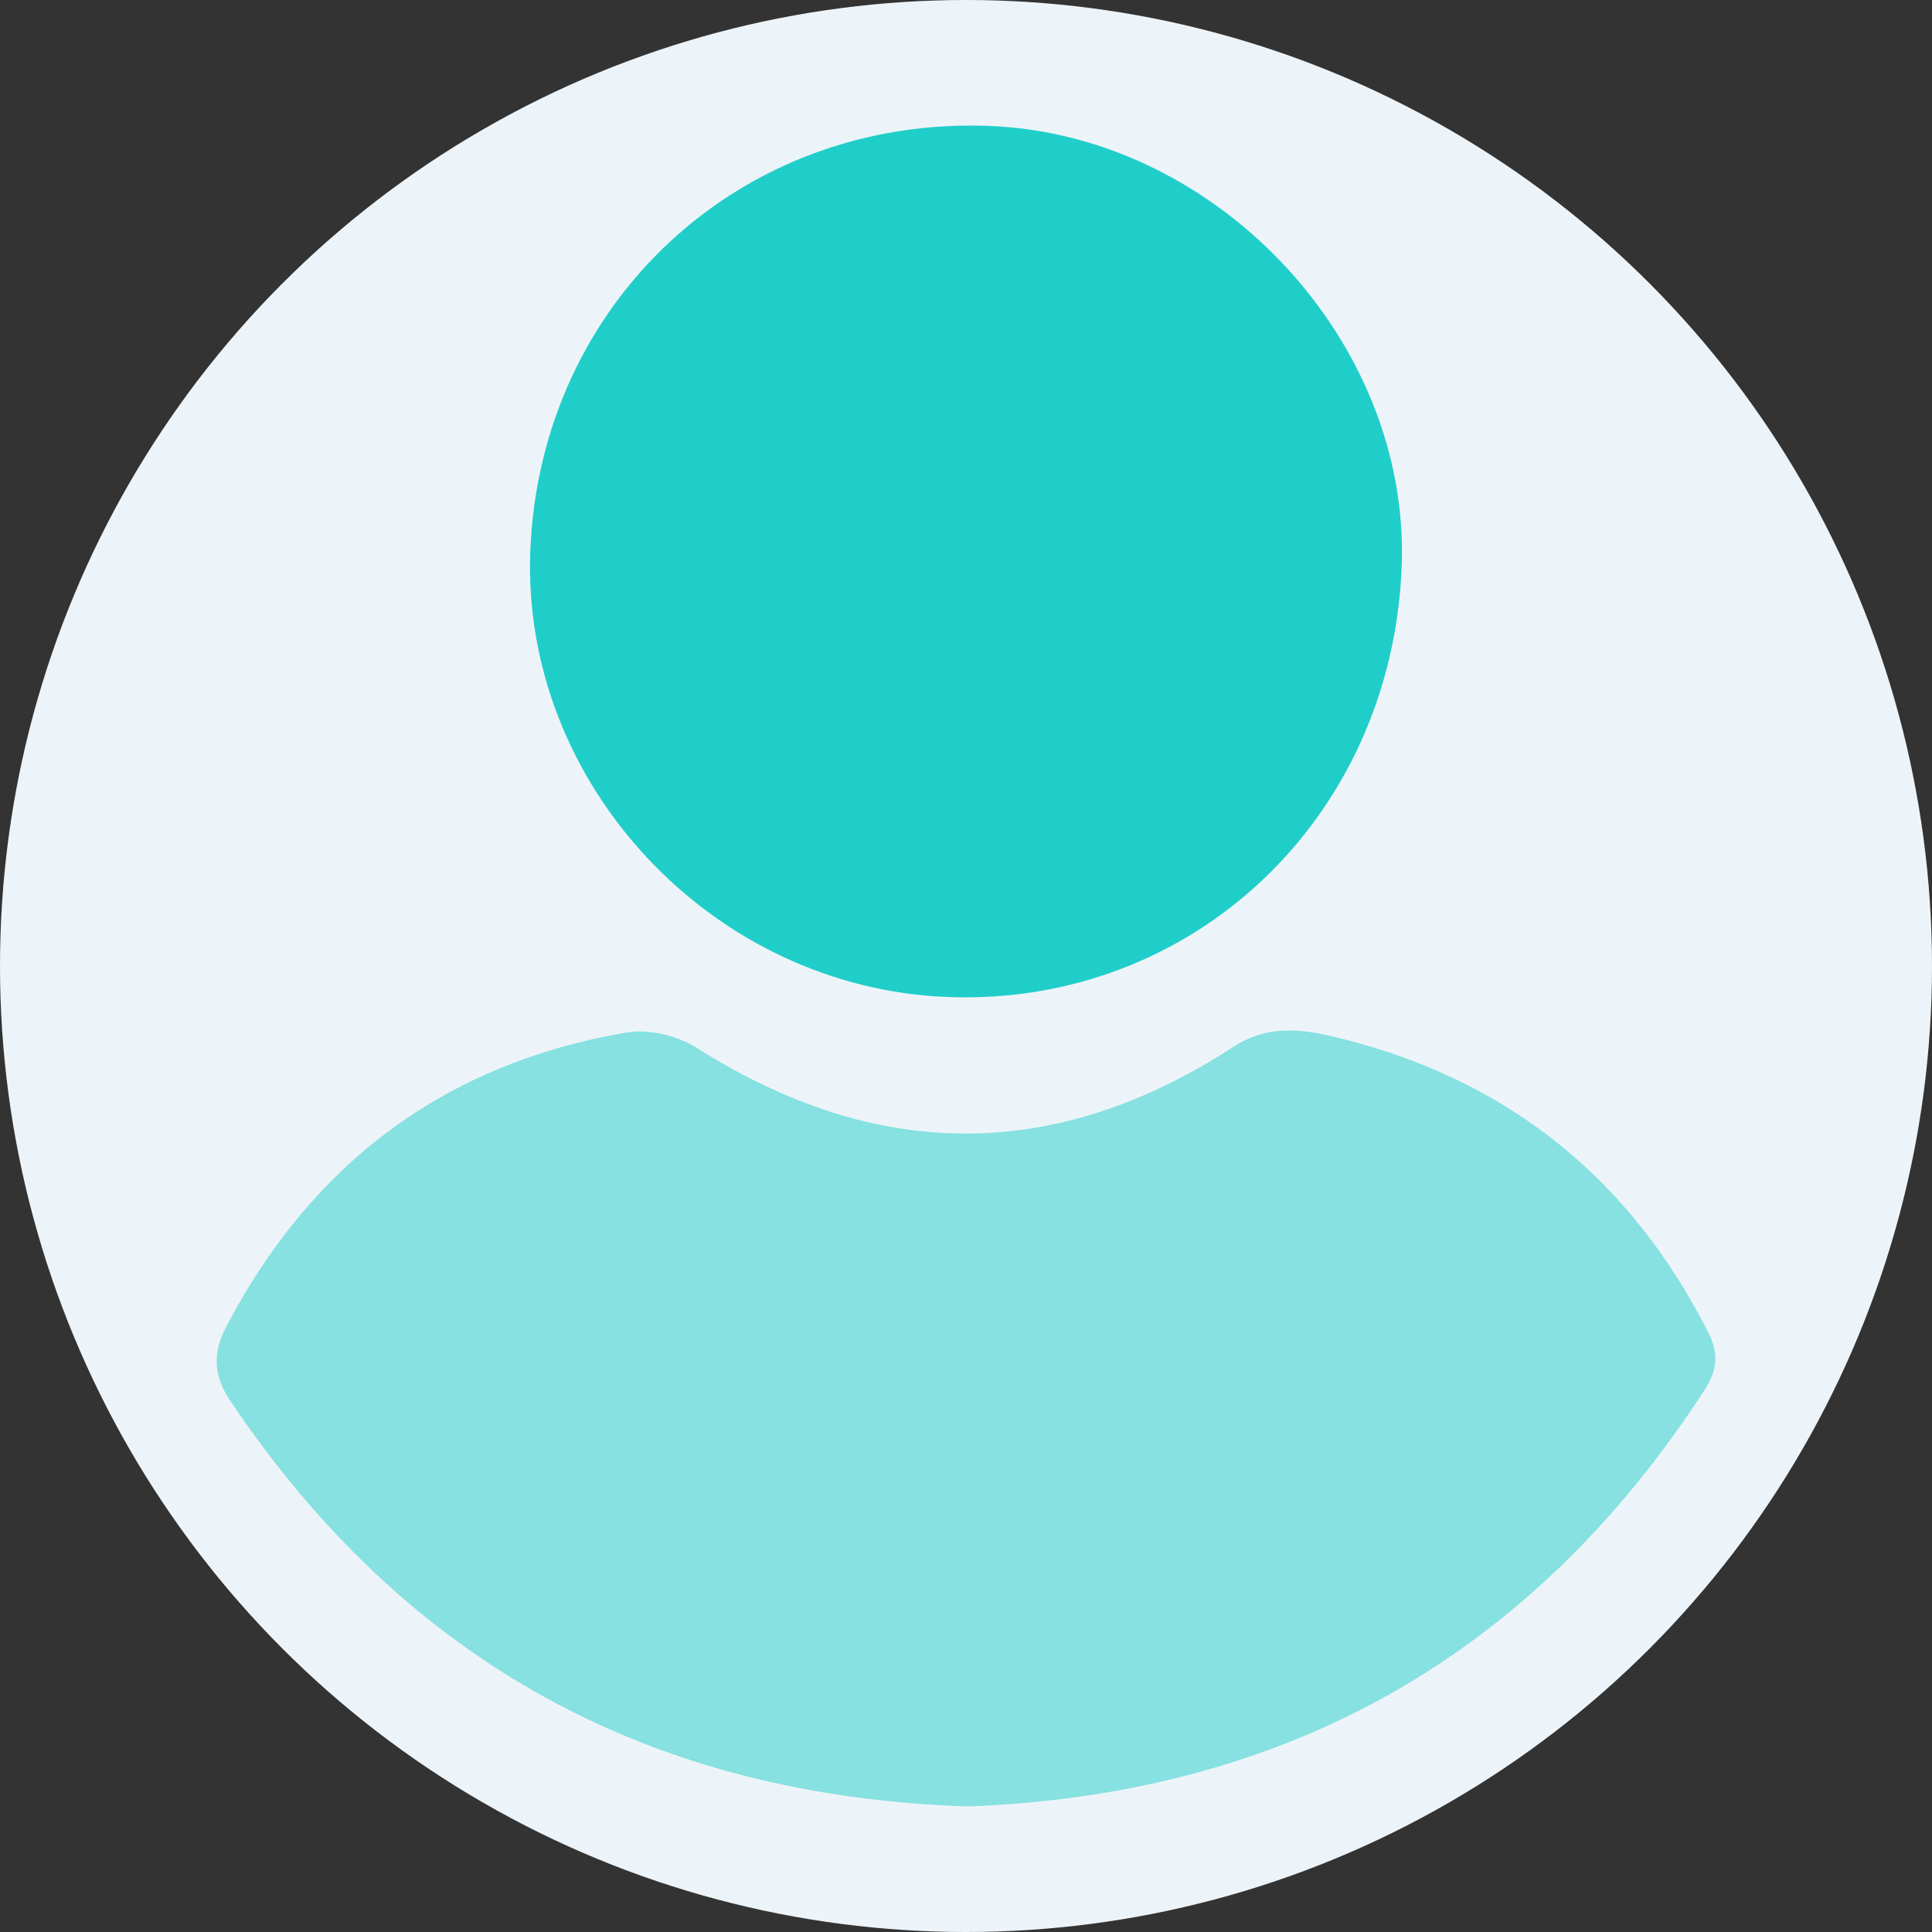 <?xml version="1.0" encoding="utf-8"?>
<!-- Generator: Adobe Illustrator 23.0.2, SVG Export Plug-In . SVG Version: 6.00 Build 0)  -->
<svg version="1.1" id="Calque_1" xmlns="http://www.w3.org/2000/svg" xmlns:xlink="http://www.w3.org/1999/xlink" x="0px" y="0px"
	 viewBox="0 0 1000 1000" style="enable-background:new 0 0 1000 1000;" xml:space="preserve">
<rect x="0" y="0" width="1000" height="1000" fill="#333333" stroke="none"/>
<style type="text/css">
	.st0{fill:#EDF4F9;}
	.st1{display:none;}
	.st2{display:inline;opacity:0.75;fill:#2661E8;enable-background:new    ;}
	.st3{display:inline;opacity:0.4;fill:#2661E8;enable-background:new    ;}
	.st4{display:inline;fill:#2661E8;}
	.st5{display:inline;opacity:0.6;fill:#E52866;enable-background:new    ;}
	.st6{display:inline;fill:#E52866;}
	.st7{opacity:0.5;fill:#20CEC9;}
	.st8{fill:#20CEC9;}
</style>
<circle class="st0" cx="500" cy="500" r="500"/>
<g class="st1">
	<path class="st2" d="M496.89,749.43c-22.11,0.58-35.22-7.37-48.28-15.39c-110-67.6-220.14-134.98-329.87-203
		c-36.44-22.59-46.07-49.23-29.34-74.7c18.79-28.6,75.78-46.87,101.27-31.33c79.42,48.42,158.86,96.82,237.53,146.44
		c43.7,27.57,85.93,26.75,129.02,0.2c76.83-47.33,153.61-94.75,230.63-141.77c33.16-20.24,93.41-0.94,108.4,34.49
		c10.35,24.48,1.62,44.71-19.22,57.66c-119.08,74.01-238.63,147.24-358.3,220.29C510.78,747.17,500.57,748.29,496.89,749.43z"/>
	<path class="st3" d="M493.2,956.95c-17.66,0.78-32.42-7.19-46.67-15.93C337.6,874.15,228.61,807.37,120.04,739.91
		c-27.55-17.12-50.48-38.9-30.07-74.88c16.95-29.88,75.33-47.38,101.45-31.48c77.13,46.97,154.65,93.38,230.45,142.43
		c47.8,30.94,92.91,30.71,140.23,1.26c73.13-45.52,146.53-90.61,220.12-135.39c37.13-22.59,79.57-13.86,106.25,20.59
		c14.86,19.18,15.34,38.72-0.68,56.77c-8.13,9.17-18.56,16.77-29.07,23.28C753.6,807.6,648.27,872.37,542.92,937.13
		C527.53,946.59,512.07,956.16,493.2,956.95z"/>
	<path class="st4" d="M875.28,227.13c-107.83-57.5-216.41-113.51-323.91-171.6c-29.88-16.19-55.59-17.03-85.96-0.58
		c-108.58,58.92-218.33,115.68-327.58,173.6c-53.25,28.21-54.17,66.1-1.92,98.48c107.5,66.52,215.41,132.29,322.91,198.8
		c15.69,9.76,31.3,17.86,53.42,16.61c16.28,1.75,31.38-8.35,46.91-17.86c106.41-65.6,213.08-130.87,319.41-196.63
		C932.95,294.23,931.87,257.26,875.28,227.13z M572.4,381.95c-18.78-21.37-52.33-55.59-69.02-77.12
		c-10.77-14.02-28.46-19.86-57.42-19.86c-38.98,0.08-71.11-13.6-80.46-32.72c-9.43-19.45,6.34-40.48,37.89-50.49
		c33.97-10.77,75.2-8.93,104.41,5.09c22.03,10.43,33.13,23.95,26.79,39.06c-7.09,16.69,3.09,27.46,30.05,36.31
		c36.39,11.85,71.28,24.87,108.25,37.72L572.4,381.95z"/>
	<path class="st4" d="M672.89,319.94L572.4,381.95c-18.78-21.37-52.33-55.59-69.02-77.12c-10.77-14.02-28.46-19.86-57.42-19.86
		c-38.98,0.08-71.11-13.6-80.46-32.72c-9.43-19.45,6.34-40.48,37.89-50.49c33.97-10.77,75.2-8.93,104.41,5.09
		c22.03,10.43,33.13,23.95,26.79,39.06c-7.09,16.69,3.09,27.46,30.05,36.31C601.03,294.07,635.92,307.09,672.89,319.94z"/>
</g>
<g class="st1">
	<path class="st5" d="M498.76,935c164.43-5.17,291.21-74.68,382.04-209.92c8.88-13.22,9.24-24.86,1.88-38.85
		c-44.36-84.29-112.95-135.71-206.83-151.79c-11.45-1.96-26.37,1.51-36.29,7.81c-93.02,59.07-185.62,59.67-277.89-0.36
		c-19.6-12.76-38.85-8.72-58.14-3.77C217.95,560.09,155.51,611.13,115.66,690c-5.22,10.33-4.61,19.09,1.75,28.93
		C207.34,858,335.46,928.88,498.76,935z"/>
	<path class="st6" d="M274.48,292.98c4.89,130.16,107.91,227.94,235.02,223.07c121.9-4.67,220.8-110.44,215.99-231
		C720.37,156.13,616.33,60,487.58,65.2C369.95,69.96,270.11,176.67,274.48,292.98z"/>
</g>
<g>
	<path class="st7" d="M501.24,935c-164.43-5.17-291.21-74.68-382.04-209.92c-8.88-13.22-9.24-24.86-1.88-38.85
		c44.36-84.29,112.95-135.71,206.83-151.79c11.45-1.96,26.37,1.51,36.3,7.81c93.02,59.07,185.62,59.67,277.89-0.36
		c19.6-12.76,38.85-8.72,58.14-3.77c85.58,21.97,148.02,73.01,187.88,151.87c5.22,10.33,4.61,19.09-1.75,28.93
		C792.66,858.01,664.54,928.88,501.24,935z"/>
	<path class="st8" d="M725.52,292.98c-4.89,130.16-107.91,227.94-235.03,223.07c-121.9-4.67-220.8-110.44-216-231.01
		C279.63,156.12,383.67,59.99,512.42,65.2C630.05,69.95,729.89,176.67,725.52,292.98z"/>
</g>
</svg>
